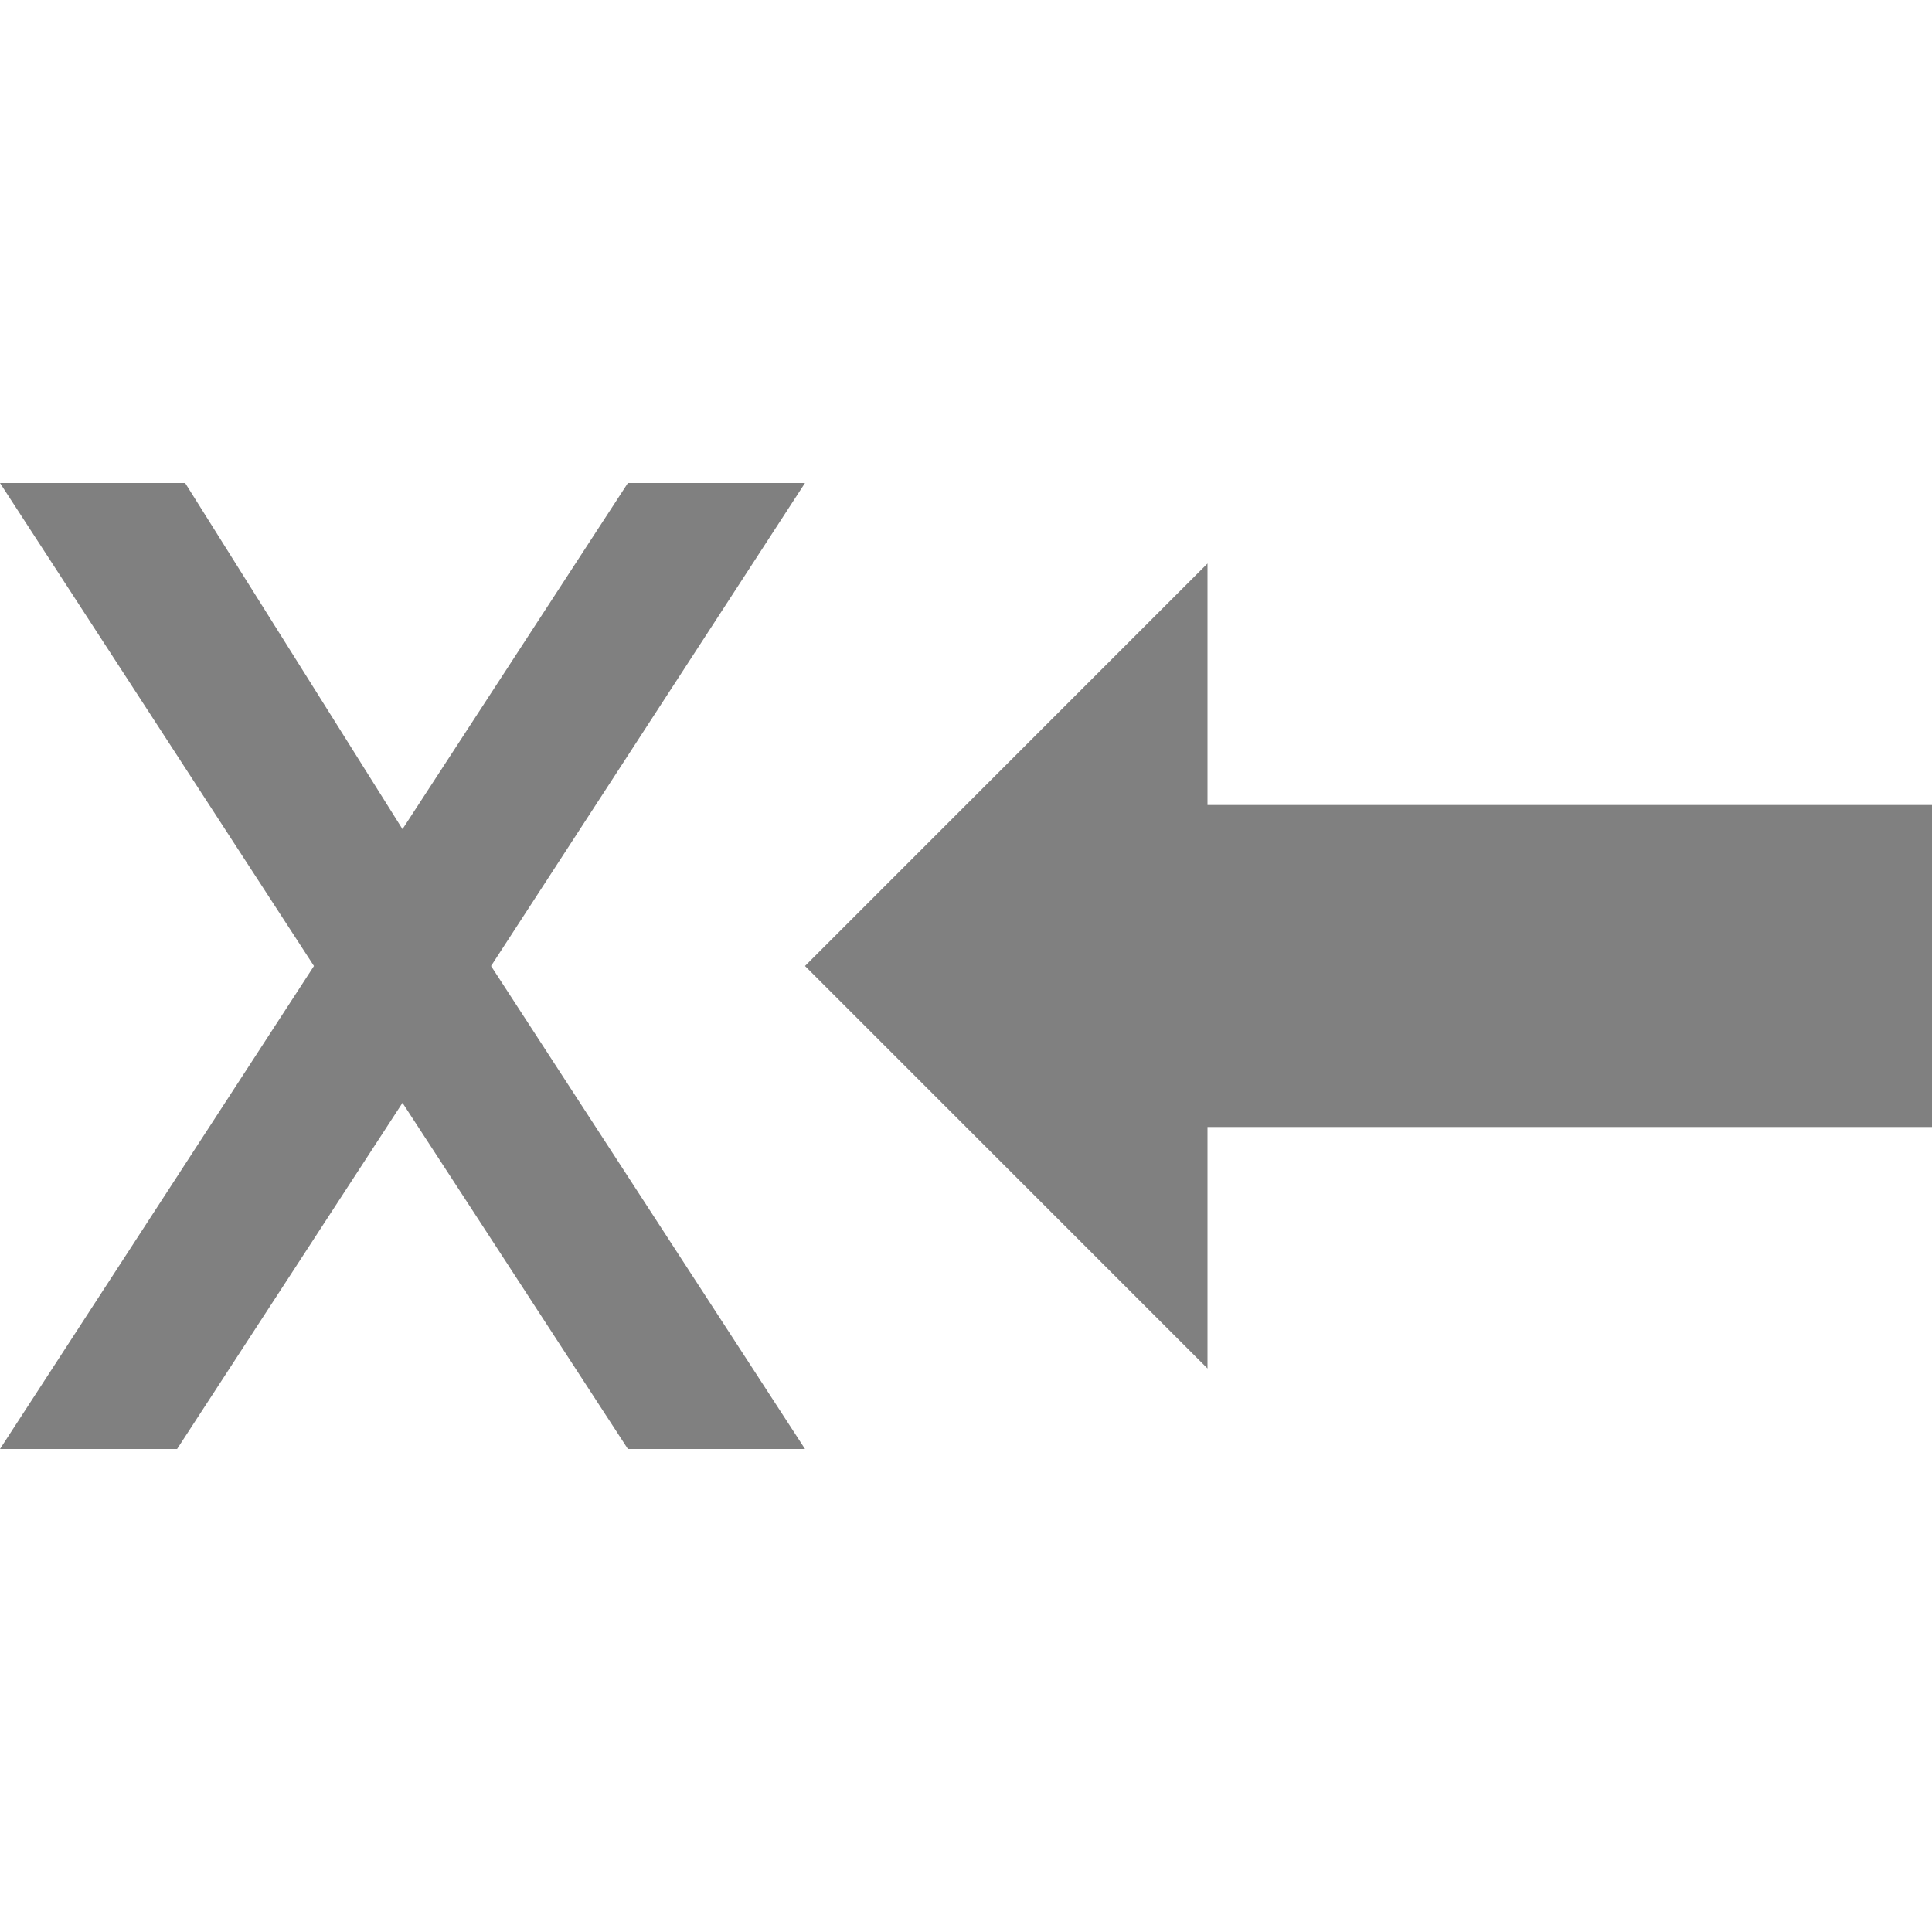 <svg id="Layer_1" data-name="Layer 1" xmlns="http://www.w3.org/2000/svg" viewBox="0 0 24 24">
  <defs>
    <style>
      .cls-1 {
        fill: gray;
      }
    </style>
  </defs>
  <title>spreadstreamprocessing</title>
  <path class="cls-1" d="M7.8,6,5,10.3,2.3,6H0l3.9,6L0,18H2.2L5,13.7,7.8,18H10L6.1,12,10,6ZM15,10V7l-5,5,5,5V14h9V10Z"/>
</svg>
